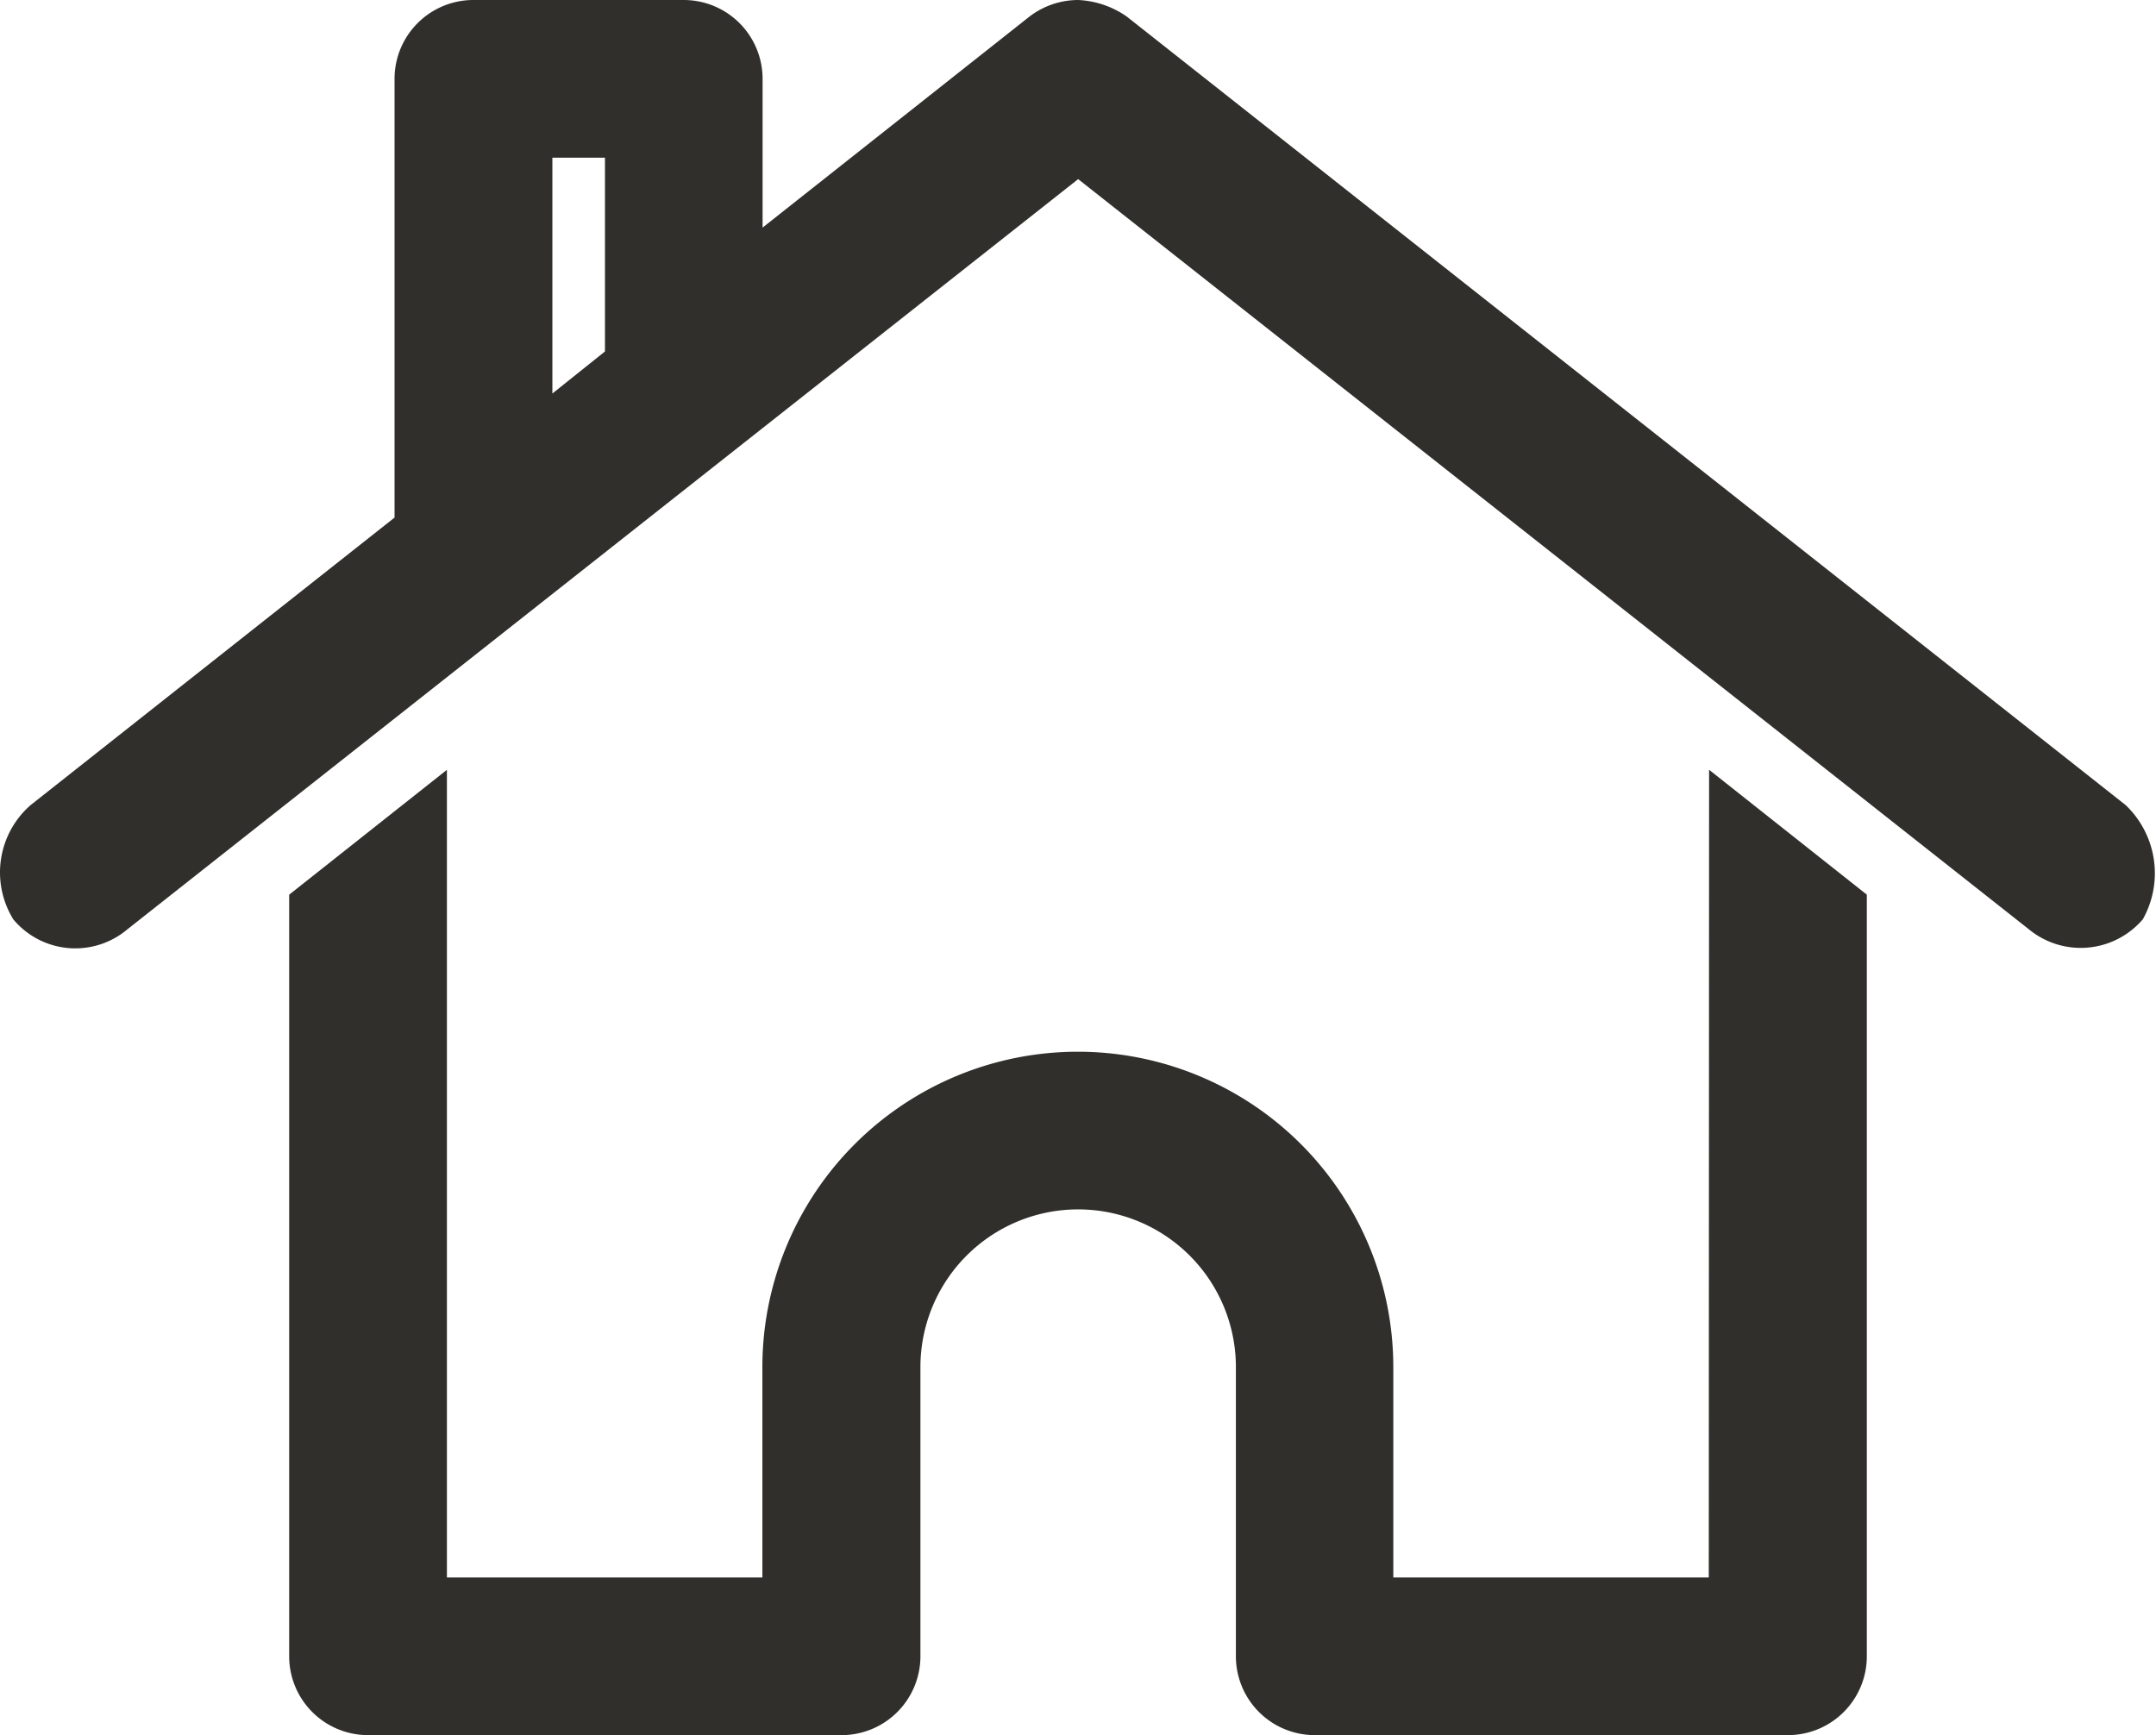 <svg xmlns="http://www.w3.org/2000/svg" width="41.006" height="33.005" viewBox="0 0 41.006 33.005">
  <path id="Path_246" data-name="Path 246" d="M29.506,969.362a1.755,1.755,0,0,1,.922.313l19,15a1.791,1.791,0,0,1,.328,2.172,1.553,1.553,0,0,1-2.172.188L29.506,972.769,11.425,987.037a1.536,1.536,0,0,1-2.172-.188,1.7,1.7,0,0,1,.328-2.172l6.923-5.47v-8.345a1.5,1.5,0,0,1,1.5-1.5h4a1.5,1.5,0,0,1,1.5,1.5v2.829l5.079-4.016A1.53,1.53,0,0,1,29.506,969.362Zm-9,3h-1v4.485l1-.8Zm21,11.642,3,2.375v14.487a1.5,1.5,0,0,1-1.5,1.5h-9a1.5,1.5,0,0,1-1.5-1.5v-5.5a3,3,0,1,0-6,0v5.5a1.5,1.5,0,0,1-1.5,1.5H16a1.5,1.5,0,0,1-1.5-1.5V986.38l3-2.375v15.362h6v-4a6,6,0,1,1,12,0v4h6Z" transform="translate(-9 -969.362)" fill="#312f2c"/>
</svg>
